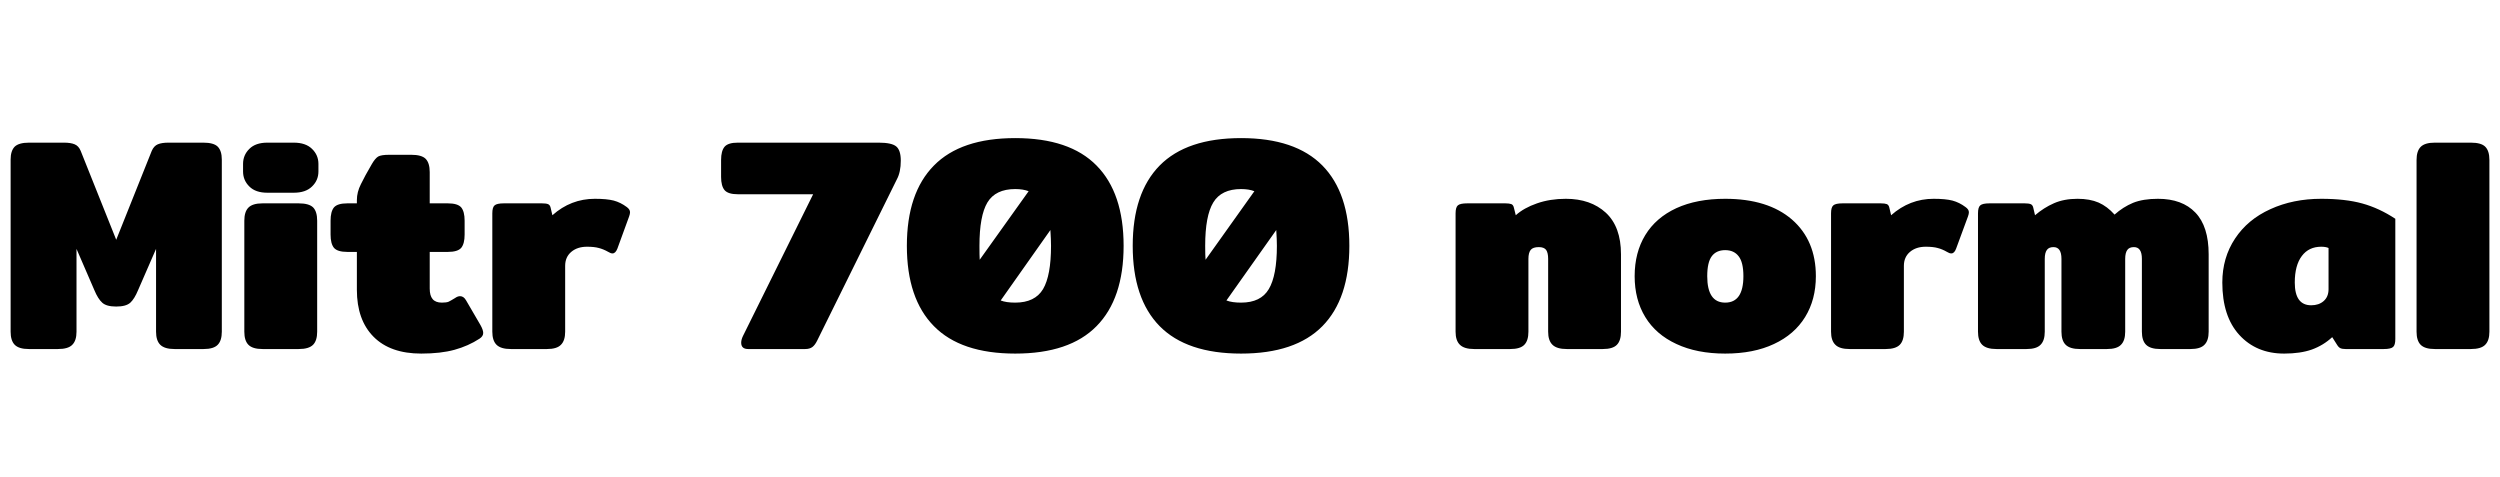 <svg xmlns="http://www.w3.org/2000/svg" xmlns:xlink="http://www.w3.org/1999/xlink" width="197.688" height="37.68"><path fill="black" d="M2.28 27.60Q1.49 27.60 1.16 27.26Q0.84 26.93 0.84 26.23L0.84 26.23L0.84 12.62Q0.84 11.93 1.16 11.60Q1.49 11.28 2.30 11.28L2.30 11.28L5.06 11.28Q5.59 11.28 5.90 11.41Q6.22 11.54 6.38 11.93L6.38 11.93L9.19 18.96L12 11.93Q12.17 11.54 12.48 11.41Q12.79 11.28 13.32 11.28L13.32 11.28L16.08 11.28Q16.90 11.28 17.22 11.60Q17.54 11.93 17.54 12.62L17.54 12.62L17.54 26.23Q17.54 26.93 17.22 27.26Q16.90 27.60 16.10 27.60L16.10 27.60L13.80 27.60Q13.01 27.60 12.67 27.26Q12.34 26.93 12.34 26.23L12.34 26.23L12.34 19.68L10.92 22.94Q10.63 23.64 10.30 23.94Q9.96 24.24 9.19 24.24L9.19 24.24Q8.42 24.24 8.09 23.94Q7.75 23.64 7.46 22.94L7.46 22.94L6.05 19.68L6.05 26.23Q6.05 26.93 5.72 27.26Q5.40 27.60 4.58 27.60L4.58 27.60L2.28 27.60ZM21.14 15.24Q20.21 15.24 19.72 14.75Q19.22 14.26 19.22 13.56L19.22 13.56L19.22 12.96Q19.22 12.26 19.72 11.77Q20.21 11.28 21.14 11.28L21.14 11.28L23.23 11.28Q24.17 11.28 24.67 11.77Q25.18 12.26 25.18 12.96L25.18 12.96L25.18 13.56Q25.18 14.26 24.67 14.75Q24.17 15.24 23.23 15.24L23.23 15.24L21.14 15.24ZM20.76 27.60Q19.97 27.60 19.64 27.26Q19.32 26.93 19.32 26.23L19.32 26.23L19.32 17.45Q19.32 16.75 19.64 16.42Q19.97 16.08 20.76 16.08L20.76 16.08L23.62 16.08Q24.43 16.08 24.76 16.40Q25.08 16.73 25.08 17.45L25.08 17.45L25.08 26.23Q25.08 26.93 24.76 27.26Q24.43 27.60 23.62 27.60L23.62 27.60L20.76 27.60ZM33.31 27.96Q30.86 27.96 29.54 26.63Q28.22 25.30 28.22 22.92L28.22 22.92L28.22 19.92L27.46 19.92Q26.69 19.92 26.41 19.60Q26.14 19.27 26.14 18.55L26.14 18.55L26.14 17.45Q26.14 16.73 26.41 16.40Q26.69 16.08 27.46 16.08L27.46 16.08L28.22 16.08L28.22 15.82Q28.22 15.19 28.54 14.56Q28.85 13.92 29.40 12.98L29.40 12.98Q29.66 12.53 29.90 12.38Q30.14 12.24 30.79 12.24L30.79 12.24L32.52 12.24Q33.34 12.24 33.66 12.56Q33.98 12.89 33.98 13.61L33.98 13.61L33.98 16.08L35.42 16.08Q36.19 16.08 36.47 16.40Q36.74 16.73 36.74 17.45L36.74 17.45L36.74 18.55Q36.74 19.27 36.47 19.60Q36.19 19.92 35.42 19.92L35.42 19.92L33.98 19.92L33.98 22.82Q33.98 23.38 34.21 23.65Q34.44 23.93 34.94 23.93L34.94 23.93Q35.30 23.93 35.47 23.86Q35.64 23.78 35.98 23.57L35.98 23.57Q36.19 23.42 36.38 23.42L36.38 23.42Q36.67 23.42 36.86 23.76L36.86 23.76L37.99 25.70Q38.21 26.09 38.21 26.33L38.21 26.33Q38.21 26.59 37.92 26.78L37.92 26.78Q37.03 27.36 35.94 27.66Q34.85 27.96 33.31 27.96L33.31 27.96ZM40.39 27.60Q39.60 27.60 39.26 27.26Q38.93 26.93 38.93 26.23L38.93 26.23L38.93 16.87Q38.93 16.39 39.11 16.24Q39.29 16.08 39.84 16.08L39.84 16.08L42.86 16.08Q43.18 16.08 43.33 16.14Q43.49 16.20 43.54 16.42L43.54 16.42L43.68 17.02Q45.14 15.72 47.04 15.72L47.04 15.72Q47.98 15.72 48.53 15.86Q49.08 16.01 49.56 16.37L49.56 16.37Q49.82 16.56 49.82 16.78L49.82 16.78Q49.82 16.92 49.75 17.11L49.75 17.11L48.82 19.66Q48.67 20.04 48.43 20.04L48.43 20.04Q48.29 20.04 48.10 19.92L48.10 19.92Q47.71 19.70 47.35 19.61Q46.99 19.51 46.42 19.51L46.42 19.51Q45.65 19.51 45.17 19.92Q44.69 20.33 44.69 21.02L44.69 21.02L44.69 26.23Q44.69 26.93 44.36 27.26Q44.04 27.60 43.25 27.60L43.25 27.60L40.39 27.60ZM59.16 27.60Q58.61 27.60 58.61 27.10L58.61 27.10Q58.61 26.86 58.75 26.57L58.75 26.57L64.30 15.36L58.34 15.36Q57.58 15.36 57.30 15.04Q57.02 14.71 57.02 13.99L57.02 13.99L57.02 12.65Q57.02 11.93 57.30 11.60Q57.58 11.28 58.34 11.28L58.34 11.28L69.48 11.28Q70.51 11.28 70.87 11.58Q71.23 11.88 71.23 12.70L71.23 12.70Q71.23 13.61 70.92 14.18L70.92 14.18L64.61 26.95Q64.44 27.29 64.24 27.44Q64.03 27.60 63.67 27.60L63.67 27.60L59.16 27.60ZM80.28 27.96Q75.98 27.96 73.85 25.79Q71.71 23.62 71.71 19.44L71.71 19.44Q71.71 15.26 73.85 13.09Q75.98 10.92 80.28 10.92L80.28 10.92Q84.58 10.92 86.71 13.09Q88.85 15.26 88.85 19.44L88.85 19.44Q88.85 23.62 86.71 25.79Q84.58 27.96 80.28 27.96L80.28 27.96ZM77.47 20.54L81.34 15.12Q80.90 14.95 80.28 14.95L80.28 14.95Q78.72 14.95 78.08 16.01Q77.45 17.06 77.45 19.44L77.45 19.44Q77.45 20.21 77.47 20.54L77.47 20.54ZM80.28 23.93Q81.84 23.93 82.48 22.86Q83.11 21.79 83.11 19.44L83.11 19.44Q83.11 18.96 83.06 18.19L83.06 18.19L79.13 23.76Q79.56 23.93 80.28 23.93L80.28 23.93ZM98.14 27.96Q93.84 27.96 91.70 25.79Q89.57 23.62 89.57 19.44L89.57 19.44Q89.57 15.26 91.70 13.09Q93.84 10.92 98.14 10.92L98.14 10.92Q102.43 10.92 104.57 13.09Q106.70 15.26 106.70 19.44L106.70 19.44Q106.70 23.62 104.57 25.79Q102.43 27.96 98.14 27.96L98.14 27.96ZM95.33 20.54L99.19 15.12Q98.76 14.95 98.14 14.95L98.14 14.95Q96.58 14.95 95.94 16.01Q95.30 17.06 95.30 19.44L95.30 19.44Q95.30 20.21 95.33 20.54L95.33 20.54ZM98.14 23.93Q99.70 23.93 100.33 22.86Q100.97 21.79 100.97 19.44L100.97 19.44Q100.97 18.96 100.92 18.19L100.92 18.19L96.98 23.76Q97.42 23.93 98.14 23.93L98.14 23.93ZM116.57 27.60Q115.78 27.60 115.44 27.26Q115.10 26.93 115.10 26.23L115.10 26.23L115.10 16.87Q115.10 16.39 115.28 16.24Q115.46 16.08 116.02 16.08L116.02 16.08L119.04 16.08Q119.35 16.08 119.51 16.14Q119.66 16.20 119.71 16.42L119.71 16.42L119.86 17.02Q120.50 16.44 121.54 16.08Q122.57 15.72 123.82 15.72L123.82 15.72Q125.78 15.72 126.98 16.82Q128.18 17.93 128.18 20.11L128.18 20.11L128.18 26.23Q128.18 26.93 127.86 27.26Q127.54 27.60 126.74 27.60L126.74 27.60L123.89 27.60Q123.10 27.60 122.76 27.26Q122.42 26.93 122.42 26.23L122.42 26.23L122.42 20.47Q122.42 19.99 122.26 19.76Q122.09 19.54 121.68 19.54L121.68 19.54Q121.22 19.54 121.04 19.76Q120.86 19.99 120.86 20.47L120.86 20.47L120.86 26.23Q120.86 26.93 120.54 27.26Q120.22 27.60 119.42 27.60L119.42 27.60L116.57 27.60ZM136.42 27.96Q134.18 27.96 132.56 27.20Q130.94 26.45 130.10 25.07Q129.26 23.69 129.26 21.84L129.26 21.84Q129.26 19.97 130.10 18.59Q130.94 17.21 132.56 16.46Q134.18 15.72 136.42 15.72L136.42 15.72Q139.80 15.72 141.70 17.36Q143.59 19.01 143.59 21.84L143.59 21.84Q143.59 23.69 142.74 25.07Q141.89 26.45 140.28 27.20Q138.67 27.96 136.42 27.96L136.42 27.96ZM136.42 23.93Q137.86 23.93 137.86 21.84L137.86 21.84Q137.86 20.74 137.48 20.26Q137.11 19.78 136.42 19.78L136.42 19.78Q135.72 19.78 135.36 20.26Q135 20.74 135 21.84L135 21.84Q135 23.93 136.42 23.93L136.42 23.93ZM146.26 27.60Q145.46 27.60 145.13 27.26Q144.79 26.93 144.79 26.23L144.79 26.23L144.79 16.87Q144.79 16.39 144.97 16.24Q145.15 16.08 145.70 16.08L145.70 16.08L148.73 16.08Q149.04 16.08 149.20 16.14Q149.35 16.20 149.40 16.42L149.40 16.42L149.54 17.02Q151.01 15.72 152.90 15.72L152.90 15.72Q153.84 15.72 154.39 15.86Q154.94 16.01 155.42 16.37L155.42 16.37Q155.69 16.56 155.69 16.78L155.69 16.78Q155.69 16.92 155.62 17.11L155.62 17.11L154.68 19.66Q154.54 20.04 154.30 20.04L154.30 20.04Q154.15 20.04 153.96 19.92L153.96 19.92Q153.58 19.70 153.22 19.61Q152.86 19.51 152.28 19.51L152.28 19.51Q151.51 19.51 151.03 19.92Q150.55 20.33 150.55 21.02L150.55 21.02L150.55 26.23Q150.55 26.93 150.23 27.26Q149.90 27.60 149.11 27.60L149.11 27.60L146.26 27.60ZM157.87 27.60Q157.08 27.60 156.74 27.26Q156.41 26.93 156.41 26.23L156.41 26.23L156.41 16.87Q156.41 16.39 156.59 16.24Q156.77 16.08 157.32 16.08L157.32 16.08L160.10 16.08Q160.42 16.08 160.57 16.14Q160.73 16.20 160.78 16.42L160.78 16.42L160.92 17.02Q161.62 16.42 162.42 16.07Q163.22 15.72 164.28 15.72L164.28 15.72Q165.26 15.72 165.95 16.02Q166.63 16.32 167.21 16.97L167.21 16.97Q167.88 16.37 168.67 16.04Q169.46 15.72 170.64 15.72L170.64 15.72Q172.56 15.72 173.60 16.81Q174.65 17.90 174.65 20.11L174.65 20.11L174.65 26.23Q174.65 26.93 174.32 27.26Q174 27.60 173.21 27.60L173.21 27.60L170.83 27.60Q170.04 27.60 169.70 27.26Q169.37 26.93 169.37 26.23L169.37 26.23L169.37 20.47Q169.37 19.54 168.74 19.54L168.74 19.54Q168.38 19.54 168.22 19.76Q168.05 19.99 168.05 20.47L168.05 20.47L168.05 26.23Q168.05 26.93 167.72 27.26Q167.40 27.60 166.61 27.60L166.61 27.60L164.47 27.60Q163.68 27.60 163.34 27.26Q163.01 26.93 163.01 26.23L163.01 26.23L163.01 20.47Q163.01 19.54 162.38 19.54L162.38 19.54Q162.02 19.54 161.86 19.76Q161.69 19.99 161.69 20.47L161.69 20.47L161.69 26.23Q161.69 26.93 161.36 27.26Q161.04 27.60 160.25 27.60L160.25 27.60L157.87 27.60ZM180.62 27.96Q178.42 27.96 177.07 26.48Q175.73 25.01 175.73 22.34L175.73 22.34Q175.73 20.38 176.74 18.86Q177.74 17.35 179.53 16.54Q181.32 15.72 183.55 15.72L183.55 15.72Q185.47 15.72 186.80 16.09Q188.14 16.46 189.41 17.30L189.41 17.30L189.41 26.81Q189.41 27.29 189.23 27.44Q189.05 27.60 188.50 27.60L188.50 27.60L185.47 27.60Q185.21 27.60 185.06 27.53Q184.92 27.46 184.80 27.26L184.80 27.26L184.42 26.66Q183.72 27.31 182.81 27.64Q181.90 27.96 180.62 27.96L180.62 27.96ZM182.76 24.14Q183.36 24.14 183.74 23.81Q184.13 23.47 184.13 22.87L184.13 22.87L184.13 19.61Q183.91 19.51 183.55 19.51L183.55 19.51Q182.57 19.51 182.02 20.24Q181.46 20.98 181.46 22.34L181.46 22.34Q181.46 24.14 182.76 24.14L182.76 24.14ZM192.53 27.60Q191.74 27.60 191.41 27.26Q191.09 26.93 191.09 26.23L191.09 26.23L191.09 12.65Q191.09 11.95 191.41 11.62Q191.74 11.28 192.53 11.28L192.53 11.28L195.38 11.28Q196.20 11.28 196.52 11.60Q196.85 11.93 196.85 12.65L196.85 12.65L196.85 26.23Q196.85 26.93 196.52 27.26Q196.20 27.60 195.38 27.60L195.38 27.60L192.53 27.60Z"/></svg>